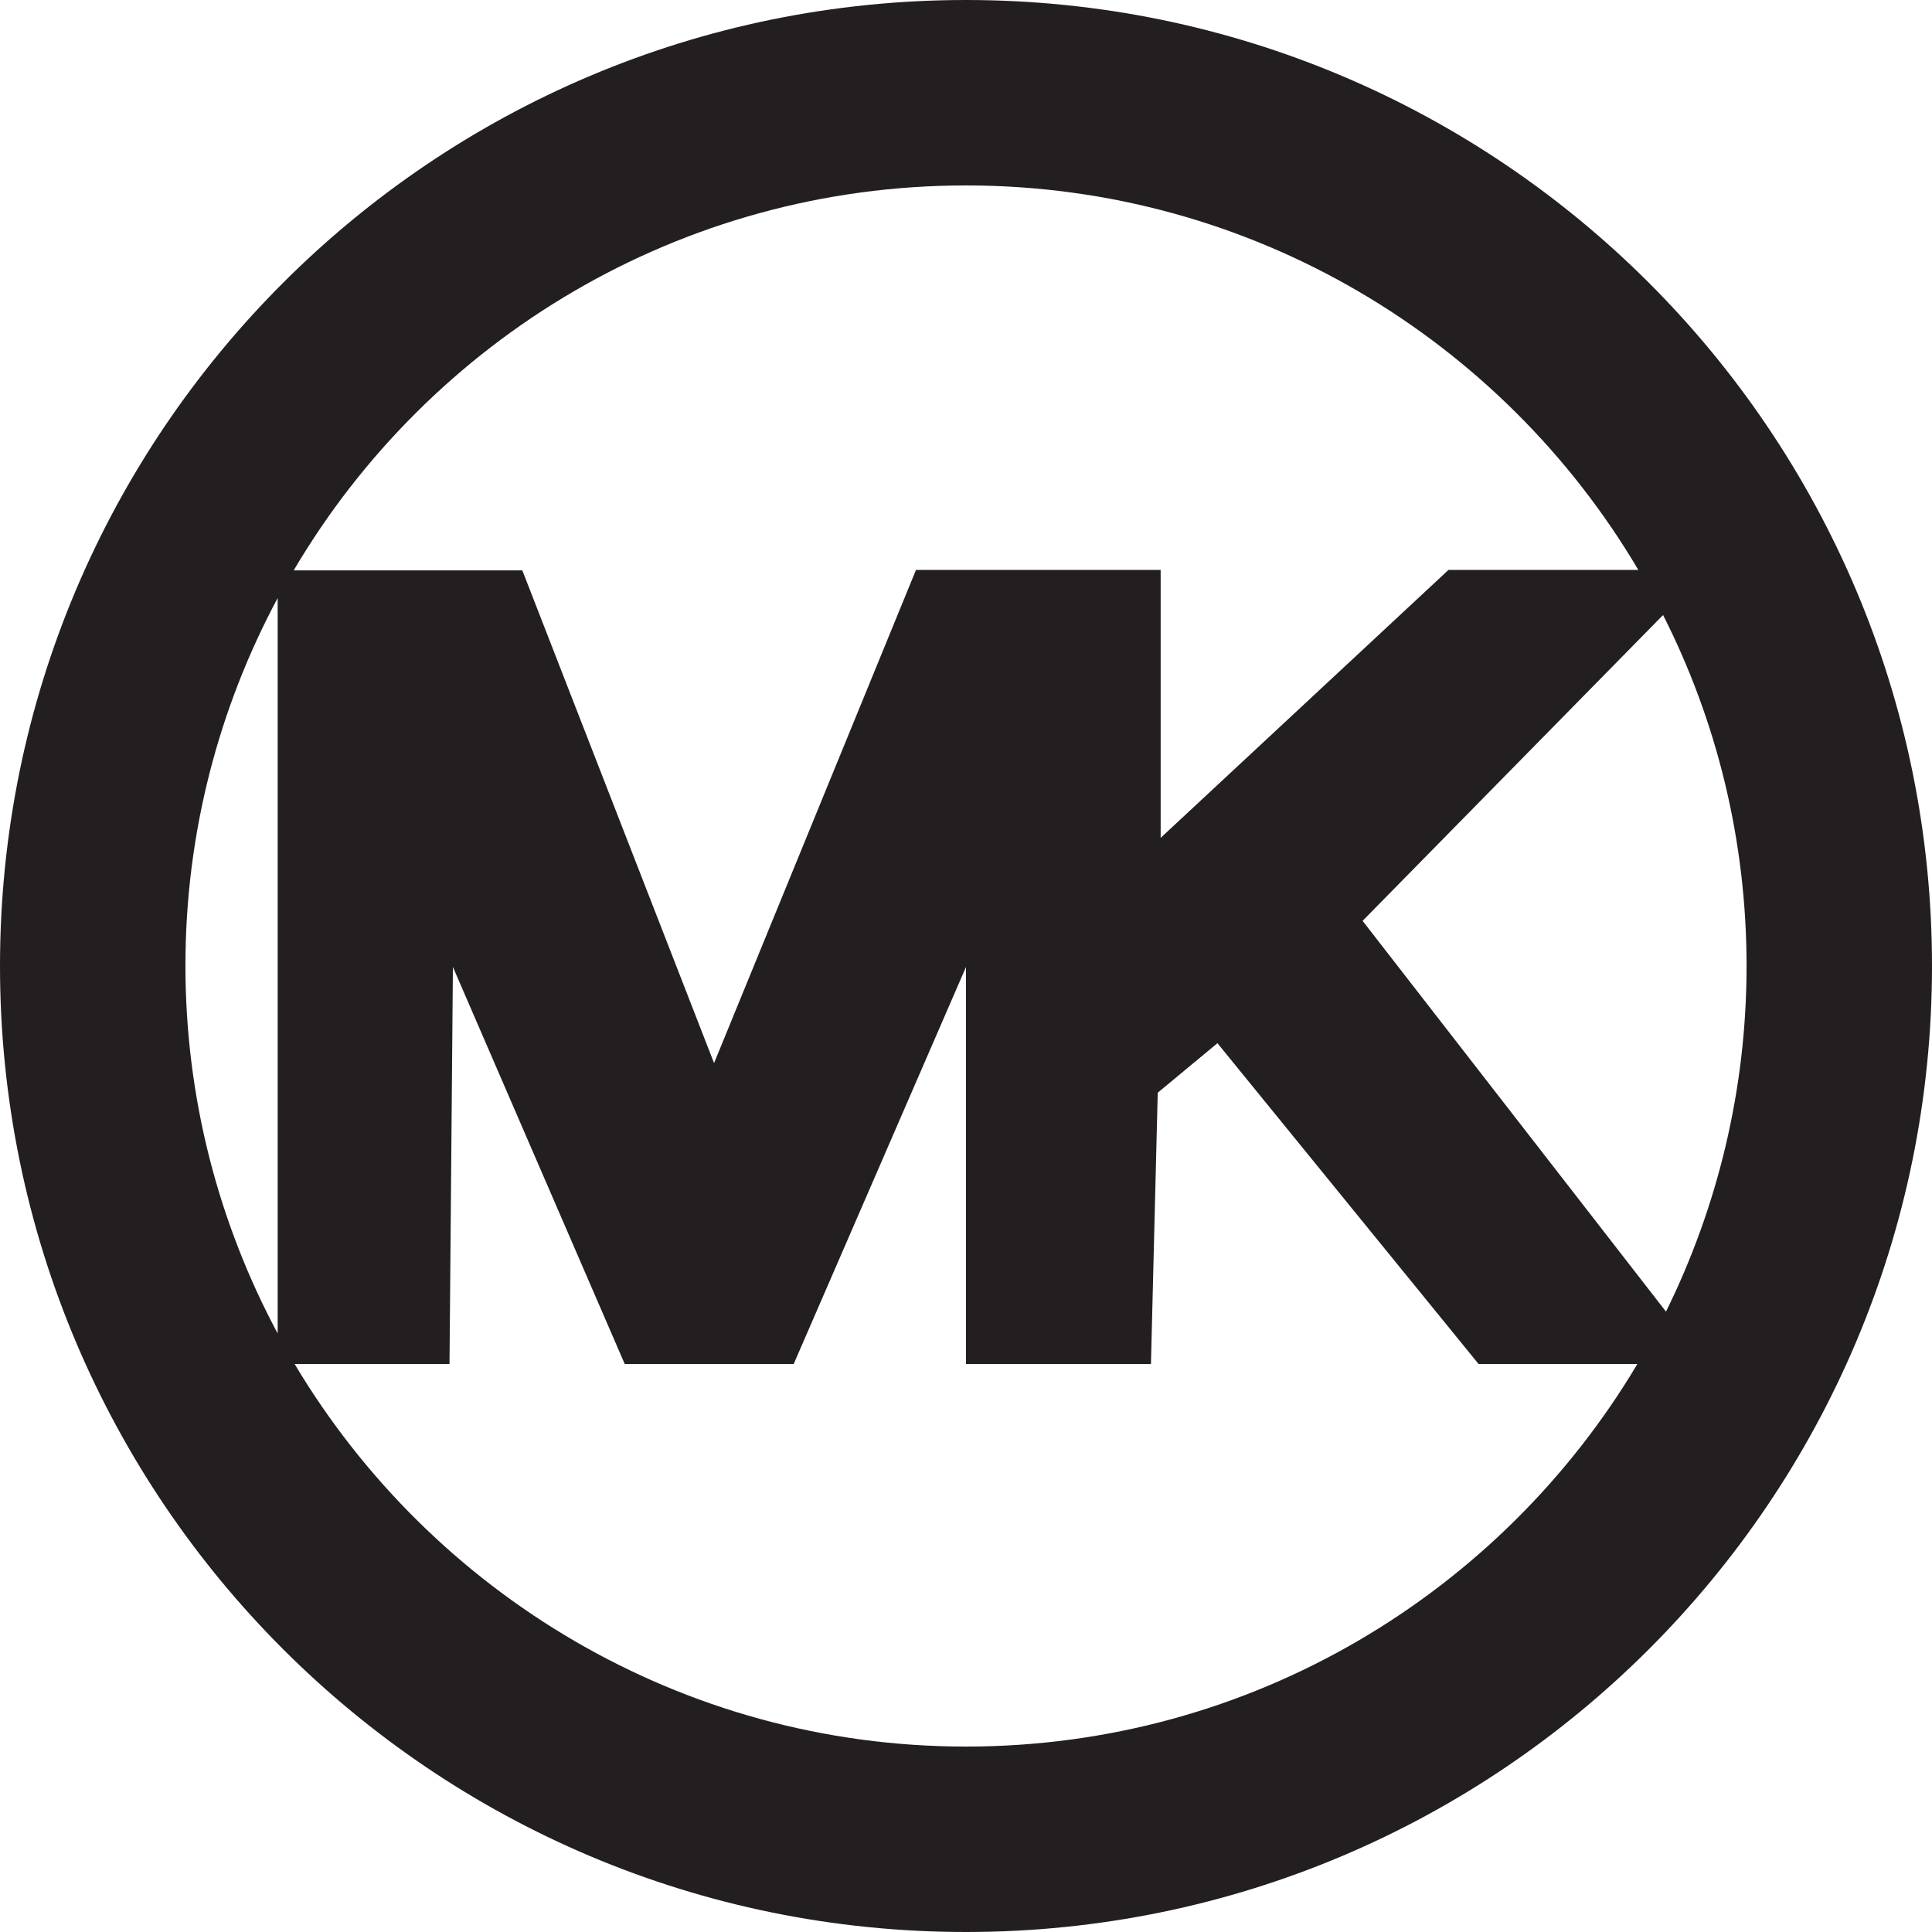<?xml version="1.0" encoding="utf-8"?>
<!-- Generator: Adobe Illustrator 24.2.3, SVG Export Plug-In . SVG Version: 6.00 Build 0)  -->
<svg version="1.1"
	 id="svg4304" inkscape:version="0.91 r13725" sodipodi:docname="michael kors.svg" xmlns:cc="http://creativecommons.org/ns#" xmlns:dc="http://purl.org/dc/elements/1.1/" xmlns:inkscape="http://www.inkscape.org/namespaces/inkscape" xmlns:rdf="http://www.w3.org/1999/02/22-rdf-syntax-ns#" xmlns:sodipodi="http://sodipodi.sourceforge.net/DTD/sodipodi-0.dtd" xmlns:svg="http://www.w3.org/2000/svg"
	 xmlns="http://www.w3.org/2000/svg" xmlns:xlink="http://www.w3.org/1999/xlink" x="0px" y="0px" viewBox="0 0 398 398"
	 style="enable-background:new 0 0 398 398;" xml:space="preserve">
<style type="text/css">
	.st0{fill:#231F20;}
</style>
<path id="path4334" inkscape:connector-curvature="0" class="st0" d="M199,359.8c-58.7,0-110.2-31.7-138.3-78.8h31.9l0.7-81.8
	l35.4,81.8h34.8l35.5-81.8V281h38.1l1.4-55.9l12.3-10.2l53.8,66.1h32.7C309.2,328.2,257.7,359.8,199,359.8 M57.2,123.2v151.5
	c-12.1-22.6-19-48.4-19-75.8C38.2,171.6,45.1,145.8,57.2,123.2 M199,38.2c58.9,0,110.5,31.8,138.5,79.2h-39.1l-59.3,55.2v-55.2
	h-50.4L147.1,219l-39.5-101.5H60.5C88.5,70,140.1,38.2,199,38.2 M359.8,199c0,25.5-6,49.7-16.6,71.2l-62.5-80.5l61.9-63
	C353.6,148.4,359.8,173,359.8,199 M199,0C89.1,0,0,89.1,0,199s89.1,199,199,199s199-89.1,199-199S308.9,0,199,0"/>
</svg>
